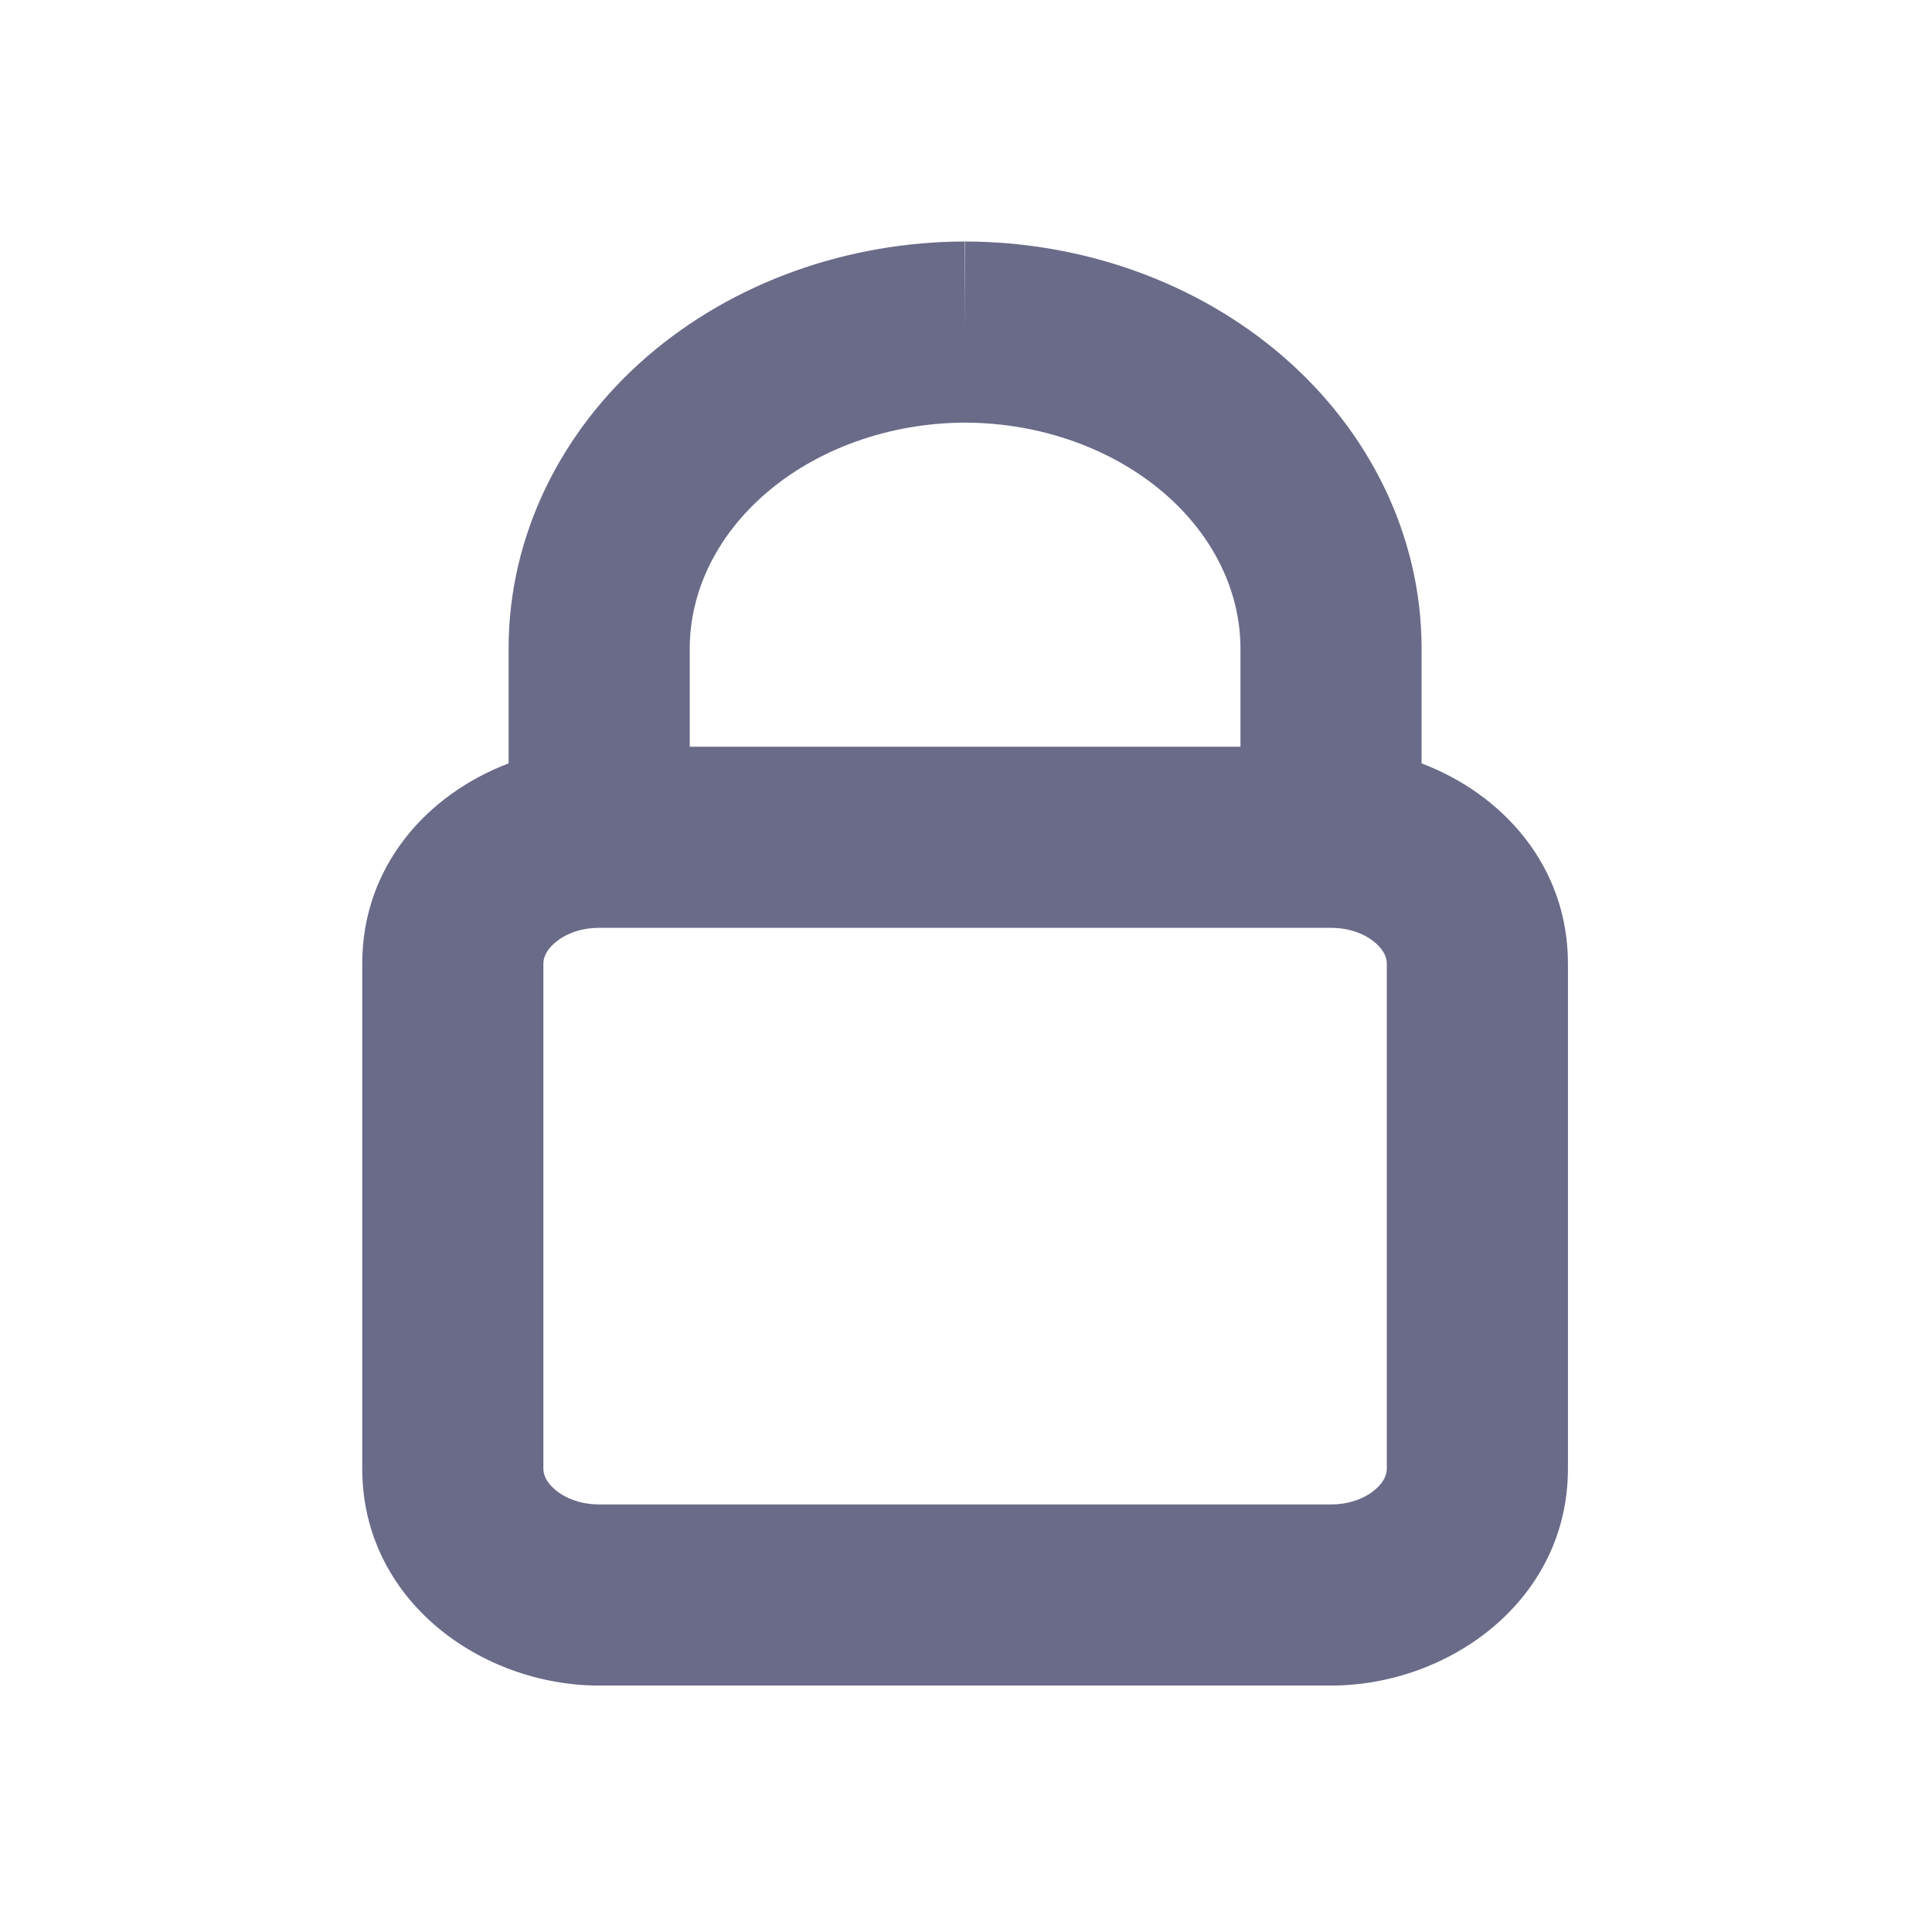 <svg width="16" height="16" viewBox="0 0 16 16" fill="none" xmlns="http://www.w3.org/2000/svg">
    <path fill-rule="evenodd" clip-rule="evenodd" d="M10.623 2.95C9.909 2.334 8.963 2.002 7.994 2L7.993 2.75L7.991 2C7.022 2.002 6.076 2.335 5.362 2.95C4.645 3.569 4.215 4.433 4.212 5.362H4.212V5.365V6.322C3.538 6.578 3 7.173 3 7.98V12.163C3 13.255 3.986 13.959 4.962 13.959H11.023C11.999 13.959 12.985 13.255 12.985 12.163V7.98C12.985 7.173 12.447 6.578 11.773 6.322L11.773 5.365L11.773 5.362C11.77 4.433 11.34 3.569 10.623 2.95ZM11.01 7.684C11.014 7.684 11.019 7.684 11.023 7.684C11.026 7.684 11.029 7.684 11.032 7.684C11.189 7.686 11.313 7.741 11.39 7.808C11.467 7.874 11.485 7.937 11.485 7.98V12.163C11.485 12.206 11.467 12.269 11.39 12.335C11.312 12.403 11.184 12.459 11.023 12.459H4.962C4.801 12.459 4.673 12.403 4.595 12.335C4.518 12.269 4.5 12.206 4.5 12.163V7.98C4.5 7.937 4.518 7.874 4.595 7.808C4.672 7.741 4.796 7.686 4.953 7.684C4.956 7.684 4.959 7.684 4.962 7.684C4.966 7.684 4.971 7.684 4.975 7.684H11.01ZM10.273 6.184V5.366C10.271 4.91 10.061 4.447 9.643 4.086C9.221 3.722 8.629 3.502 7.993 3.5C7.356 3.502 6.764 3.722 6.342 4.086C5.924 4.447 5.714 4.91 5.712 5.366V6.184H10.273Z" fill="#6A6A89"/>
</svg>
